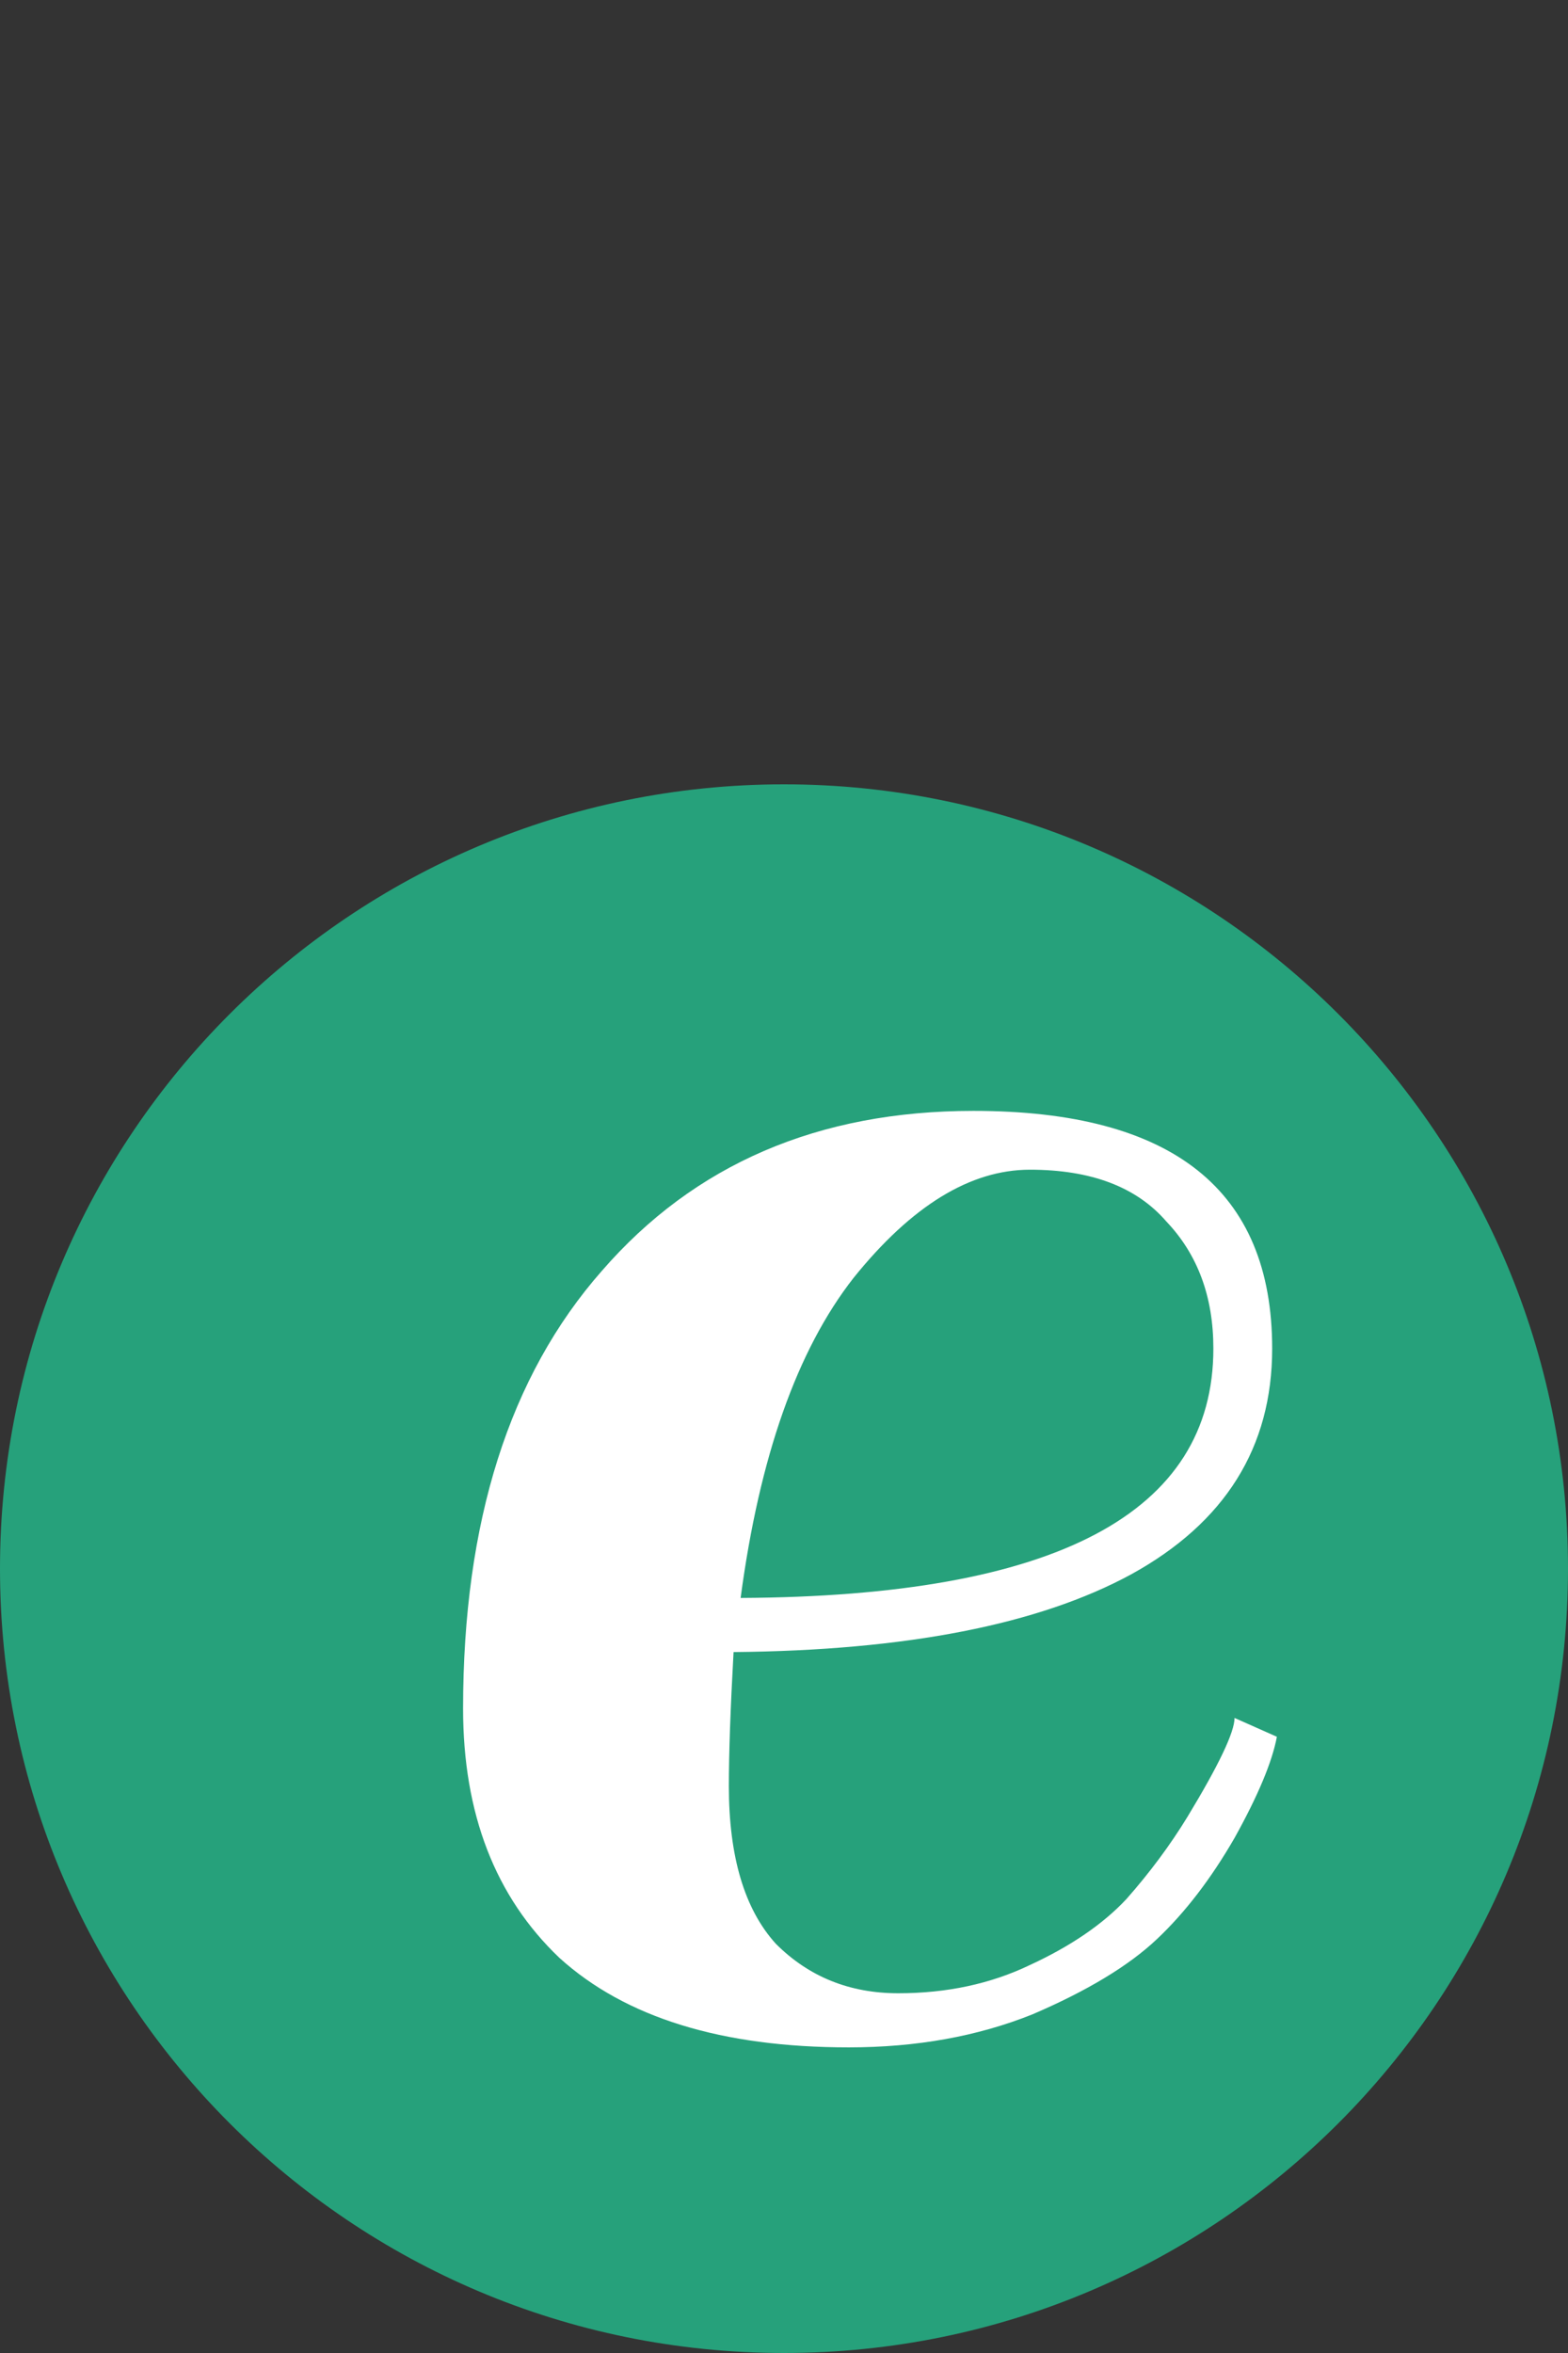 <svg width="24" height="36" viewBox="0 0 24 36" fill="none" xmlns="http://www.w3.org/2000/svg">
<rect x="0" y="0" width="24" height="36" fill="#333333" stroke="none"/>
<g clip-path="url(#clip0_932_15643)">
<path d="M12 36C18.627 36 24 30.627 24 24C24 17.373 18.627 12 12 12C5.373 12 0 17.373 0 24C0 30.627 5.373 36 12 36Z" fill="#26A17B"/>
</g>
<path d="M14.9 16.996C17.948 16.996 19.472 18.208 19.472 20.632C19.472 22.144 18.752 23.296 17.312 24.088C15.896 24.856 13.868 25.252 11.228 25.276C11.18 26.14 11.156 26.824 11.156 27.328C11.156 28.408 11.396 29.212 11.876 29.74C12.38 30.244 13.004 30.496 13.748 30.496C14.492 30.496 15.164 30.352 15.764 30.064C16.388 29.776 16.88 29.44 17.24 29.056C17.6 28.648 17.912 28.228 18.176 27.796C18.656 27.004 18.896 26.5 18.896 26.284L19.544 26.572C19.472 26.956 19.256 27.472 18.896 28.12C18.536 28.744 18.14 29.26 17.708 29.668C17.276 30.076 16.64 30.46 15.8 30.82C14.96 31.156 14.024 31.324 12.992 31.324C11.048 31.324 9.572 30.868 8.564 29.956C7.58 29.02 7.088 27.748 7.088 26.14C7.088 23.284 7.796 21.052 9.212 19.444C10.628 17.812 12.524 16.996 14.9 16.996ZM18.572 20.632C18.572 19.84 18.332 19.192 17.852 18.688C17.396 18.16 16.7 17.896 15.764 17.896C14.852 17.896 13.952 18.448 13.064 19.552C12.2 20.656 11.624 22.288 11.336 24.448C16.16 24.424 18.572 23.152 18.572 20.632Z" fill="white"/>
<defs>
<clipPath id="clip0_932_15643">
<rect width="24" height="24" fill="white" transform="translate(0 12)"/>
</clipPath>
</defs>
</svg>
